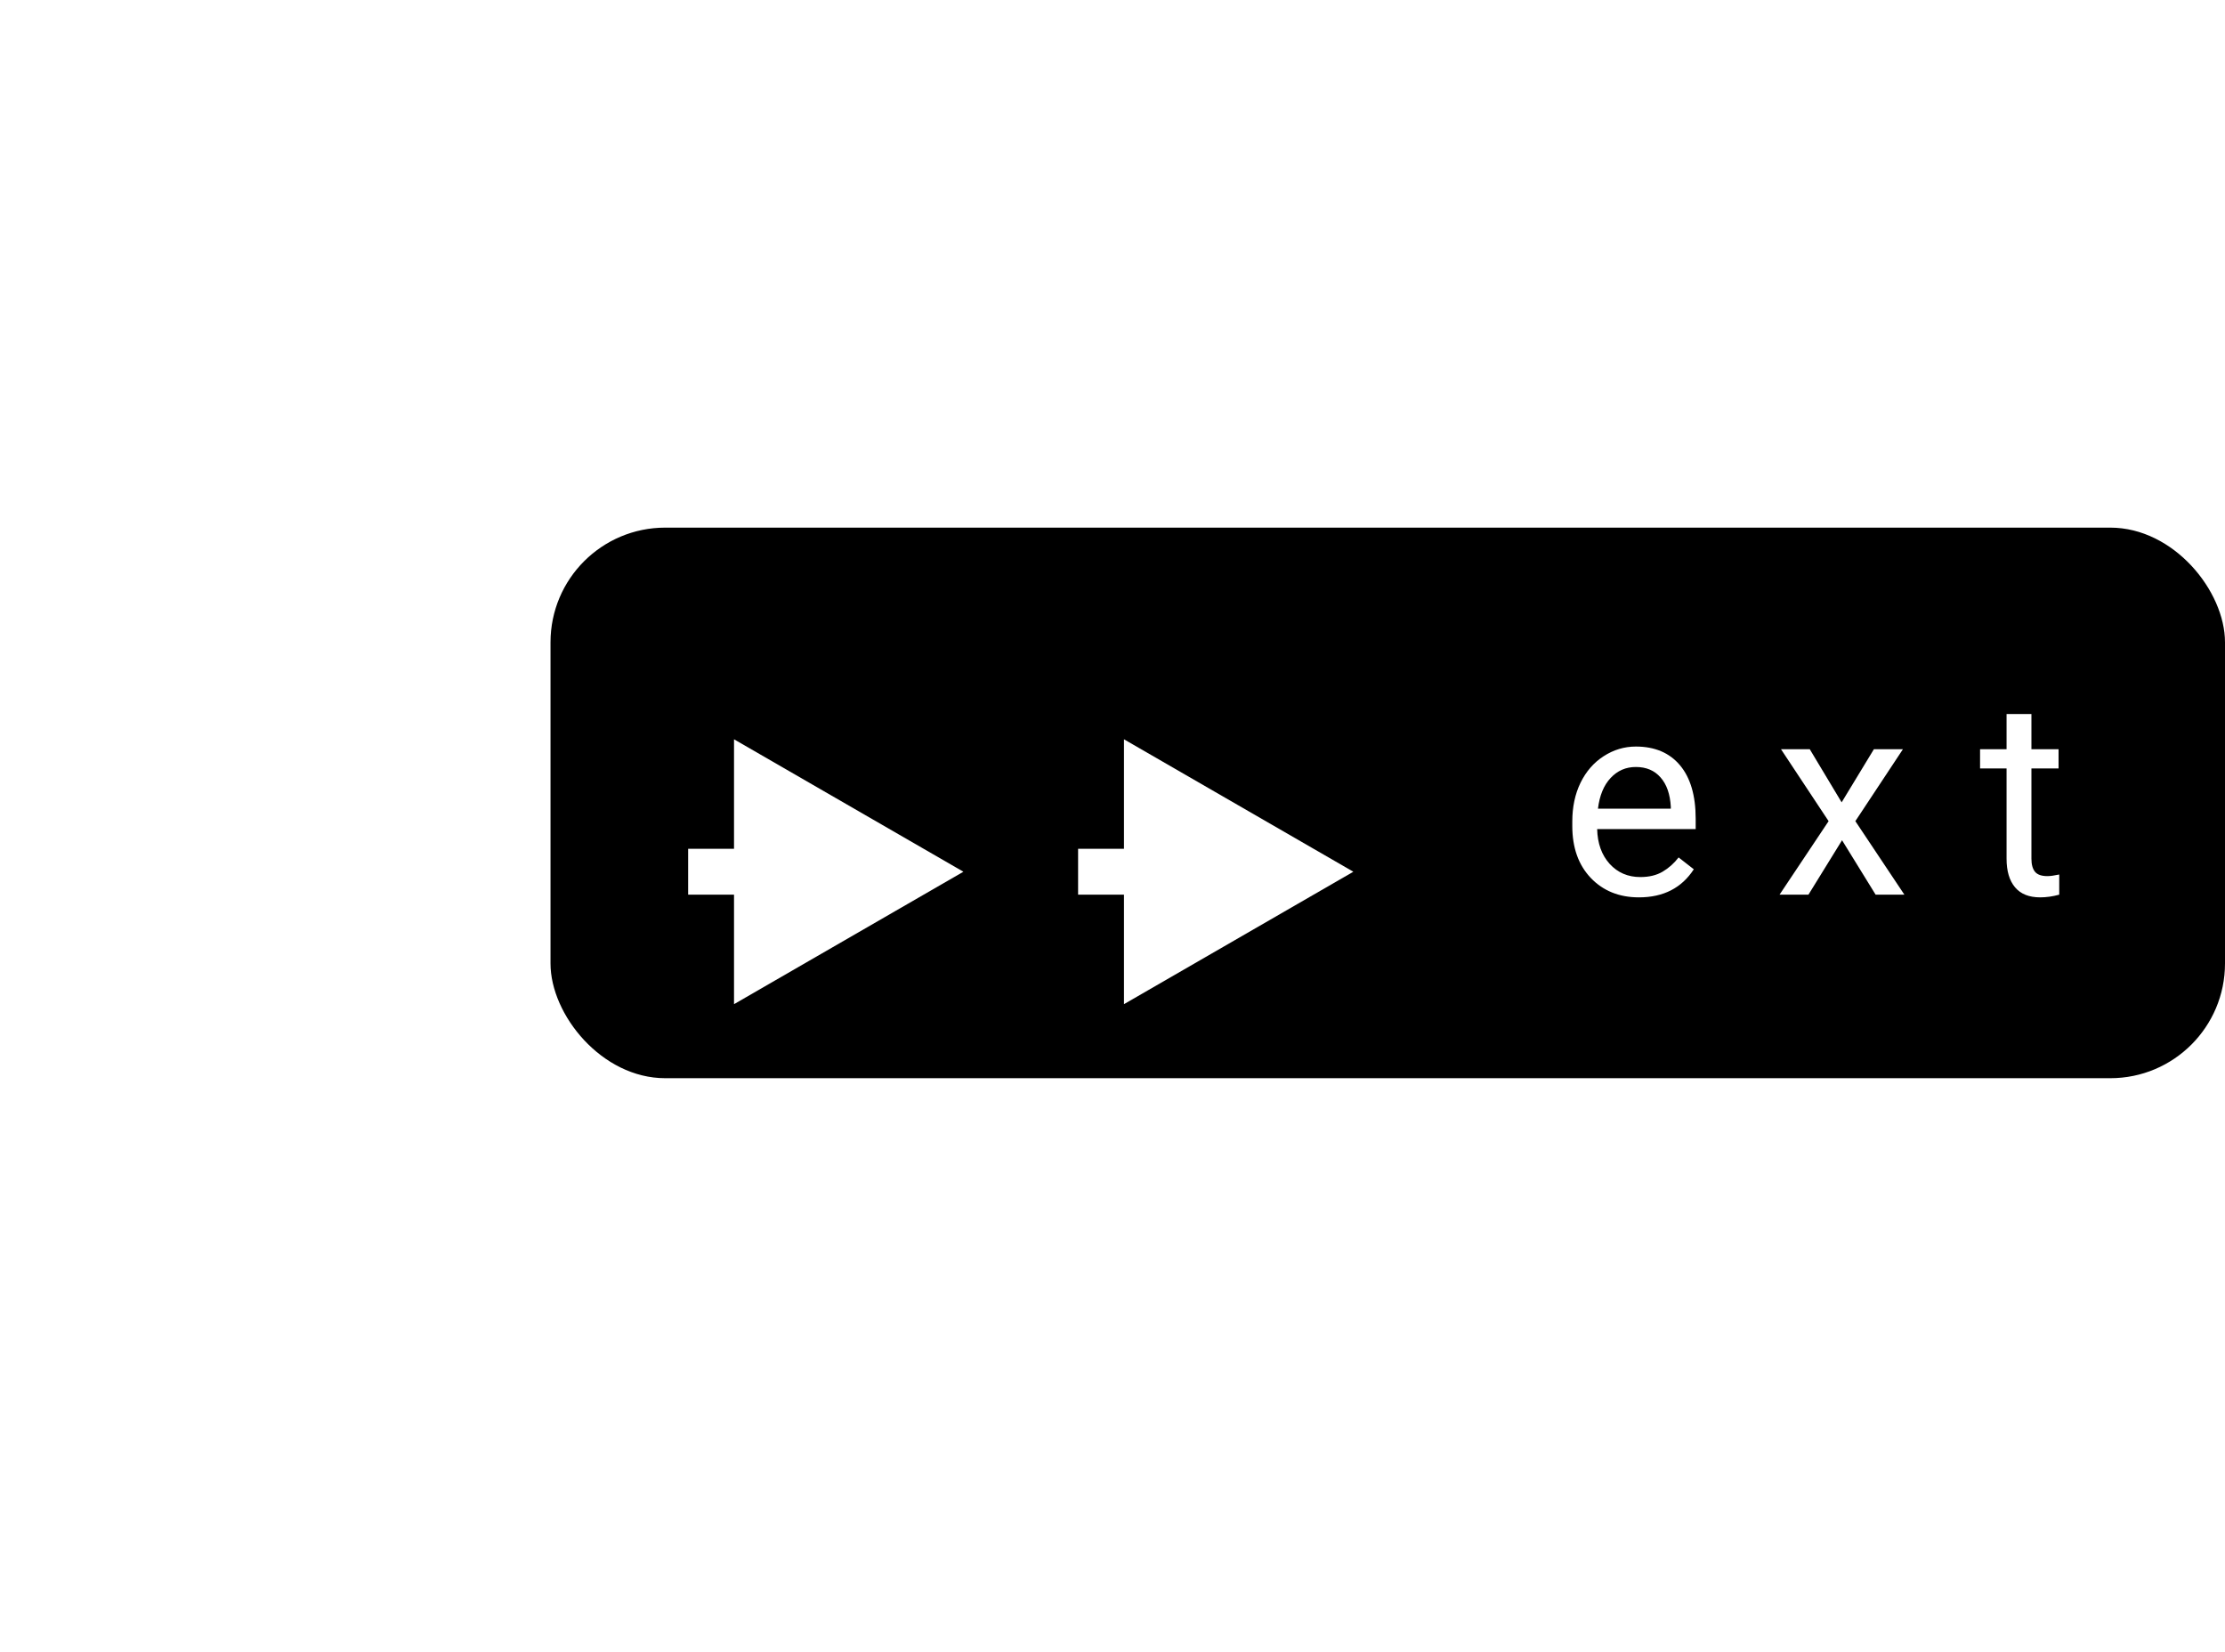 <svg width="97" height="72" viewBox="0 0 97 72" fill="none" xmlns="http://www.w3.org/2000/svg">
<rect x="24" y="23" width="73" height="24" rx="5" fill="black"/>
<g filter="url(#filter0_ddd)">
<path d="M42 35L32 29.227L32 40.773L42 35ZM33 34L30 34L30 36L33 36L33 34Z" fill="white"/>
</g>
<g filter="url(#filter1_ddd)">
<path d="M59 35L49 29.227L49 40.773L59 35ZM50 34L47 34L47 36L50 36L50 34Z" fill="white"/>
</g>
<path d="M71.451 39.117C70.592 39.117 69.893 38.836 69.353 38.273C68.814 37.707 68.545 36.951 68.545 36.006V35.807C68.545 35.178 68.664 34.617 68.902 34.125C69.144 33.629 69.481 33.242 69.91 32.965C70.344 32.684 70.812 32.543 71.316 32.543C72.141 32.543 72.781 32.815 73.238 33.357C73.695 33.9 73.924 34.678 73.924 35.69V36.141H69.629C69.644 36.766 69.826 37.272 70.174 37.658C70.525 38.041 70.971 38.232 71.51 38.232C71.893 38.232 72.217 38.154 72.482 37.998C72.748 37.842 72.981 37.635 73.18 37.377L73.842 37.893C73.311 38.709 72.514 39.117 71.451 39.117ZM71.316 33.434C70.879 33.434 70.512 33.594 70.215 33.914C69.918 34.23 69.734 34.676 69.664 35.25H72.84V35.168C72.809 34.617 72.66 34.191 72.394 33.891C72.129 33.586 71.769 33.434 71.316 33.434ZM80.287 34.975L81.693 32.66H82.959L80.885 35.795L83.023 39H81.769L80.305 36.627L78.84 39H77.58L79.719 35.795L77.644 32.66H78.898L80.287 34.975ZM88.561 31.125V32.66H89.744V33.498H88.561V37.43C88.561 37.684 88.613 37.875 88.719 38.004C88.824 38.129 89.004 38.191 89.258 38.191C89.383 38.191 89.555 38.168 89.773 38.121V39C89.488 39.078 89.211 39.117 88.941 39.117C88.457 39.117 88.092 38.971 87.846 38.678C87.6 38.385 87.477 37.969 87.477 37.43V33.498H86.322V32.66H87.477V31.125H88.561Z" fill="white"/>
<defs>
<filter id="filter0_ddd" x="0" y="0.226" width="72" height="71.547" filterUnits="userSpaceOnUse" color-interpolation-filters="sRGB">
<feFlood flood-opacity="0" result="BackgroundImageFix"/>
<feColorMatrix in="SourceAlpha" type="matrix" values="0 0 0 0 0 0 0 0 0 0 0 0 0 0 0 0 0 0 127 0" result="hardAlpha"/>
<feOffset dy="1"/>
<feGaussianBlur stdDeviation="10"/>
<feComposite in2="hardAlpha" operator="out"/>
<feColorMatrix type="matrix" values="0 0 0 0 1 0 0 0 0 1 0 0 0 0 1 0 0 0 1 0"/>
<feBlend mode="normal" in2="BackgroundImageFix" result="effect1_dropShadow"/>
<feColorMatrix in="SourceAlpha" type="matrix" values="0 0 0 0 0 0 0 0 0 0 0 0 0 0 0 0 0 0 127 0" result="hardAlpha"/>
<feOffset dy="1"/>
<feGaussianBlur stdDeviation="15"/>
<feComposite in2="hardAlpha" operator="out"/>
<feColorMatrix type="matrix" values="0 0 0 0 1 0 0 0 0 1 0 0 0 0 1 0 0 0 1 0"/>
<feBlend mode="normal" in2="effect1_dropShadow" result="effect2_dropShadow"/>
<feColorMatrix in="SourceAlpha" type="matrix" values="0 0 0 0 0 0 0 0 0 0 0 0 0 0 0 0 0 0 127 0" result="hardAlpha"/>
<feOffset dy="1"/>
<feGaussianBlur stdDeviation="5"/>
<feComposite in2="hardAlpha" operator="out"/>
<feColorMatrix type="matrix" values="0 0 0 0 1 0 0 0 0 1 0 0 0 0 1 0 0 0 1 0"/>
<feBlend mode="normal" in2="effect2_dropShadow" result="effect3_dropShadow"/>
<feBlend mode="normal" in="SourceGraphic" in2="effect3_dropShadow" result="shape"/>
</filter>
<filter id="filter1_ddd" x="17" y="0.227" width="72" height="71.547" filterUnits="userSpaceOnUse" color-interpolation-filters="sRGB">
<feFlood flood-opacity="0" result="BackgroundImageFix"/>
<feColorMatrix in="SourceAlpha" type="matrix" values="0 0 0 0 0 0 0 0 0 0 0 0 0 0 0 0 0 0 127 0" result="hardAlpha"/>
<feOffset dy="1"/>
<feGaussianBlur stdDeviation="10"/>
<feComposite in2="hardAlpha" operator="out"/>
<feColorMatrix type="matrix" values="0 0 0 0 1 0 0 0 0 1 0 0 0 0 1 0 0 0 1 0"/>
<feBlend mode="normal" in2="BackgroundImageFix" result="effect1_dropShadow"/>
<feColorMatrix in="SourceAlpha" type="matrix" values="0 0 0 0 0 0 0 0 0 0 0 0 0 0 0 0 0 0 127 0" result="hardAlpha"/>
<feOffset dy="1"/>
<feGaussianBlur stdDeviation="15"/>
<feComposite in2="hardAlpha" operator="out"/>
<feColorMatrix type="matrix" values="0 0 0 0 1 0 0 0 0 1 0 0 0 0 1 0 0 0 1 0"/>
<feBlend mode="normal" in2="effect1_dropShadow" result="effect2_dropShadow"/>
<feColorMatrix in="SourceAlpha" type="matrix" values="0 0 0 0 0 0 0 0 0 0 0 0 0 0 0 0 0 0 127 0" result="hardAlpha"/>
<feOffset dy="1"/>
<feGaussianBlur stdDeviation="5"/>
<feComposite in2="hardAlpha" operator="out"/>
<feColorMatrix type="matrix" values="0 0 0 0 1 0 0 0 0 1 0 0 0 0 1 0 0 0 1 0"/>
<feBlend mode="normal" in2="effect2_dropShadow" result="effect3_dropShadow"/>
<feBlend mode="normal" in="SourceGraphic" in2="effect3_dropShadow" result="shape"/>
</filter>
</defs>
</svg>
